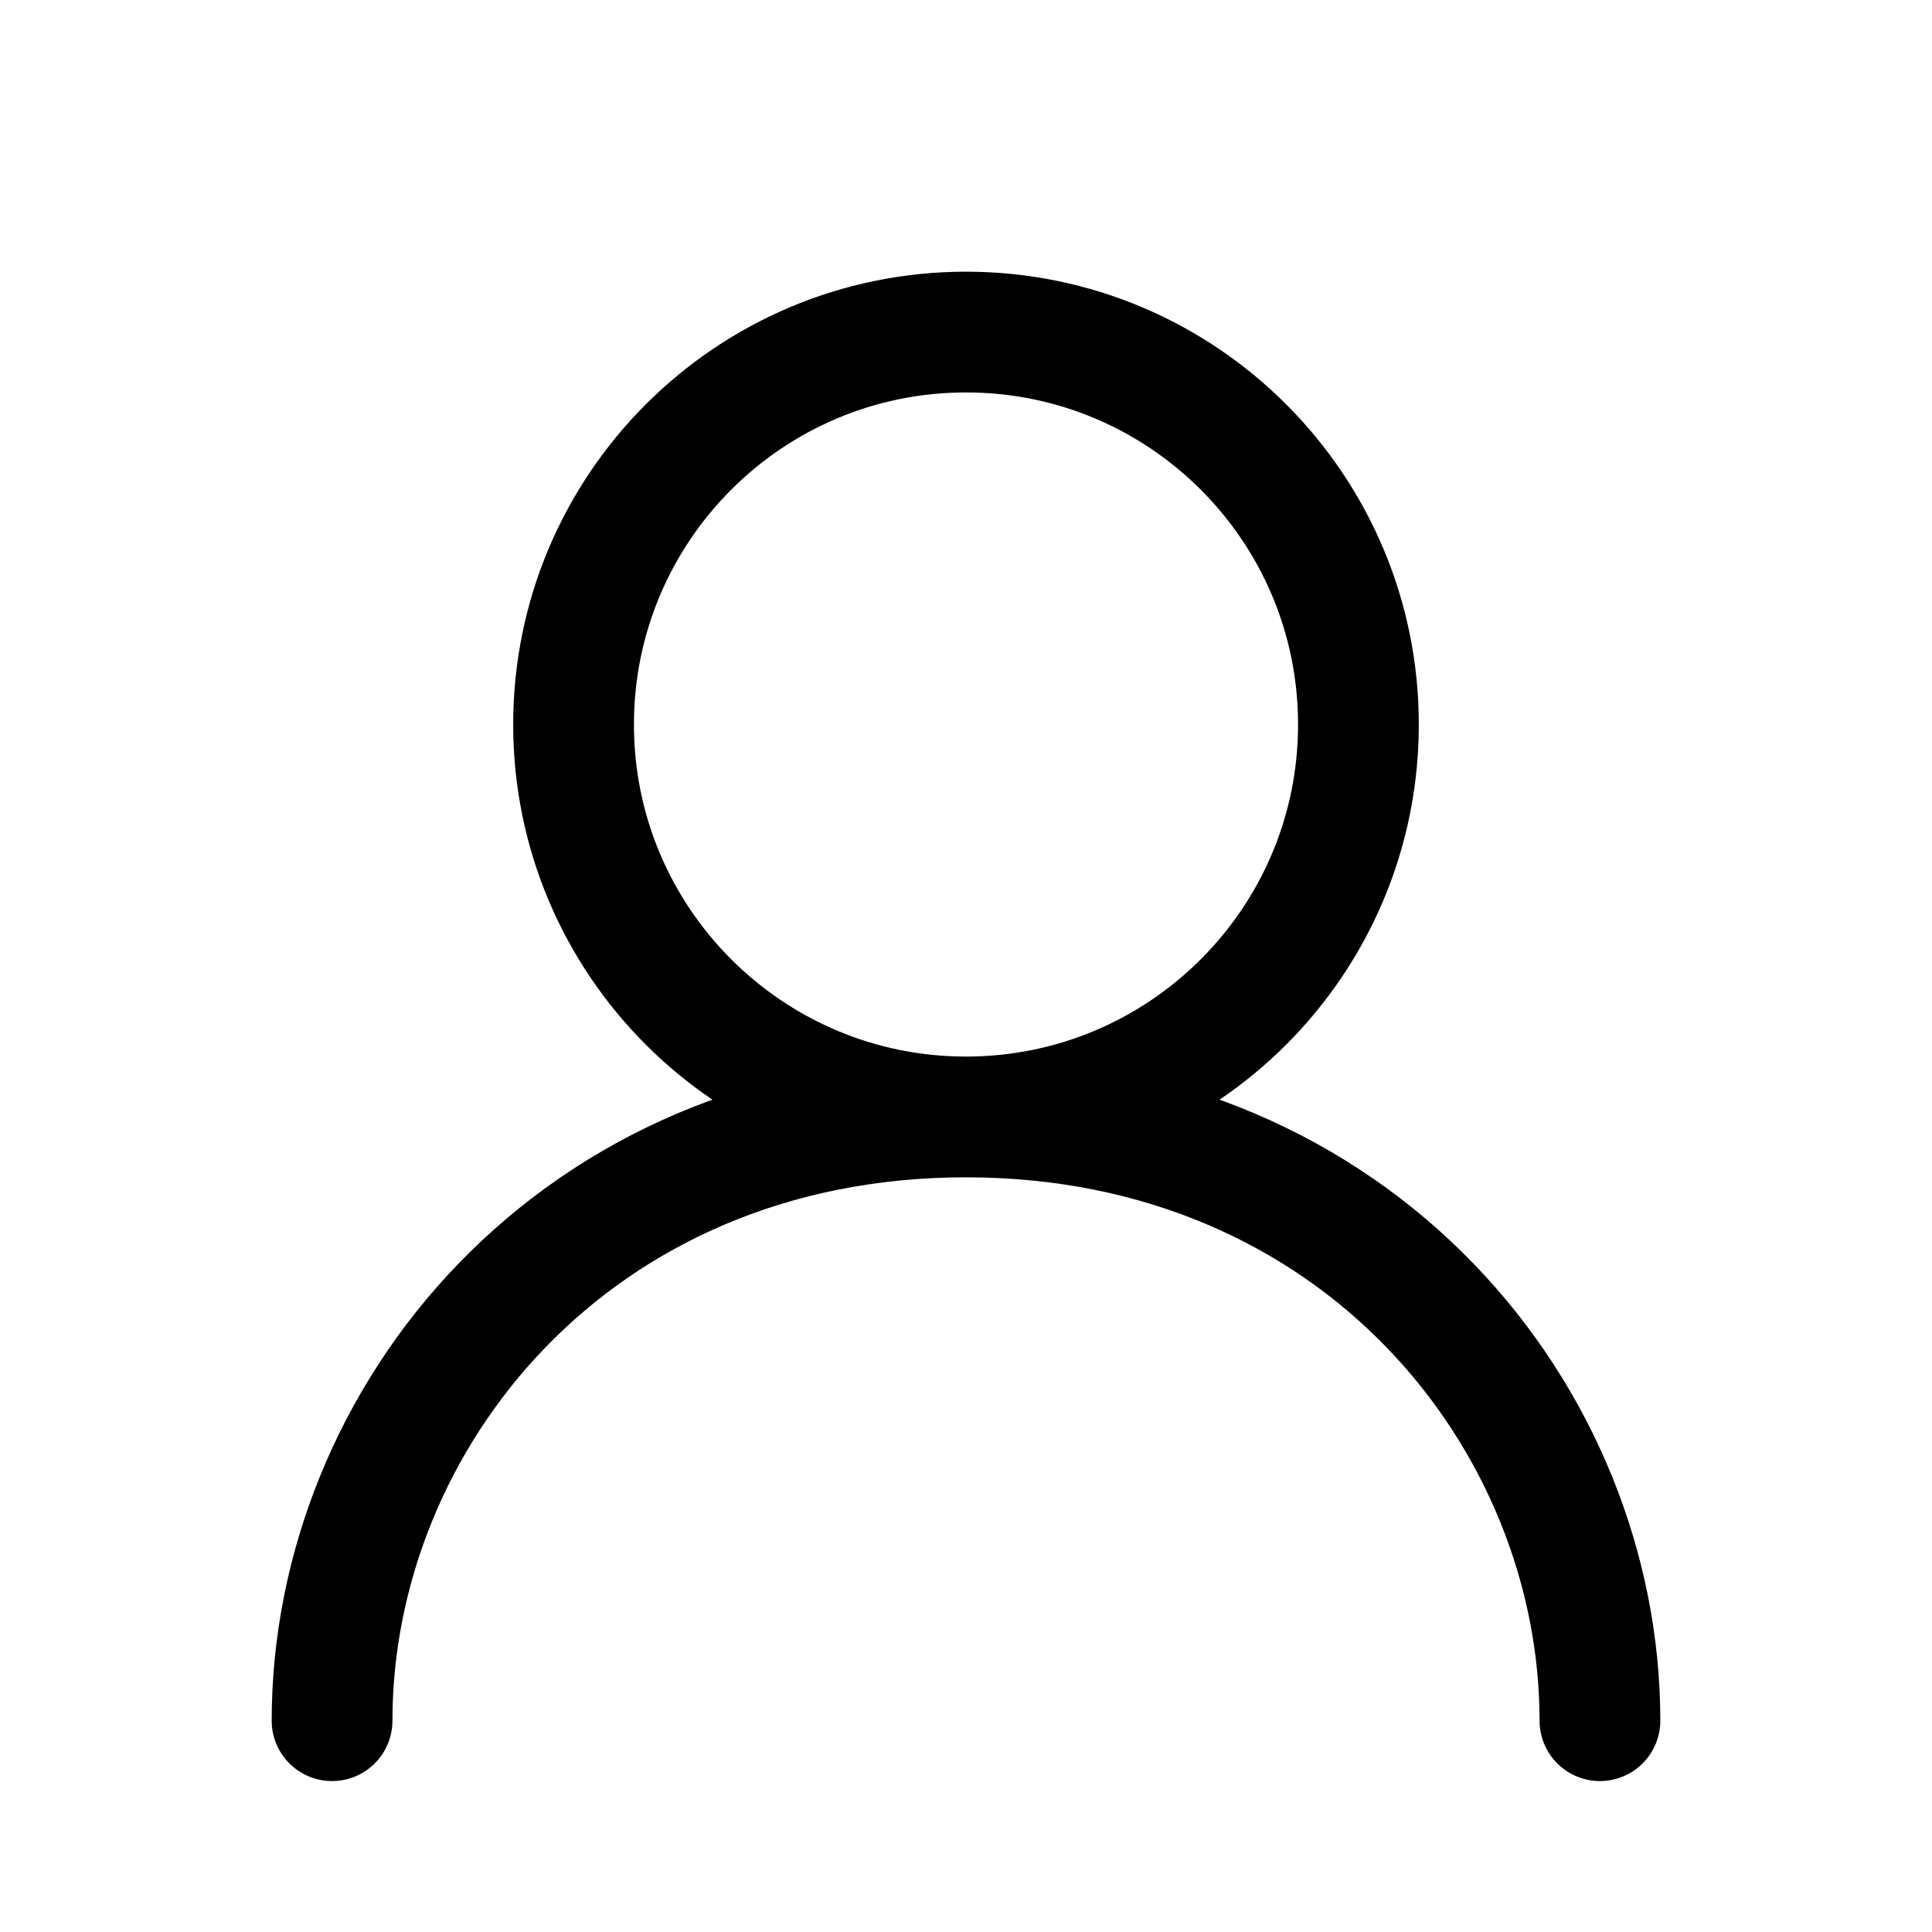 <svg width="24" height="24" viewBox="0 0 24 24" fill="none" xmlns="http://www.w3.org/2000/svg">
<path d="M12 13.875C14.692 13.875 16.875 11.692 16.875 9C16.875 6.308 14.692 4.125 12 4.125C9.308 4.125 7.125 6.308 7.125 9C7.125 11.692 9.308 13.875 12 13.875ZM12 13.875C7.125 13.875 4.125 17.625 4.125 21.375M12 13.875C16.875 13.875 19.875 17.625 19.875 21.375" stroke="black" stroke-width="1.5" stroke-linecap="round" stroke-linejoin="round"/>
</svg>
